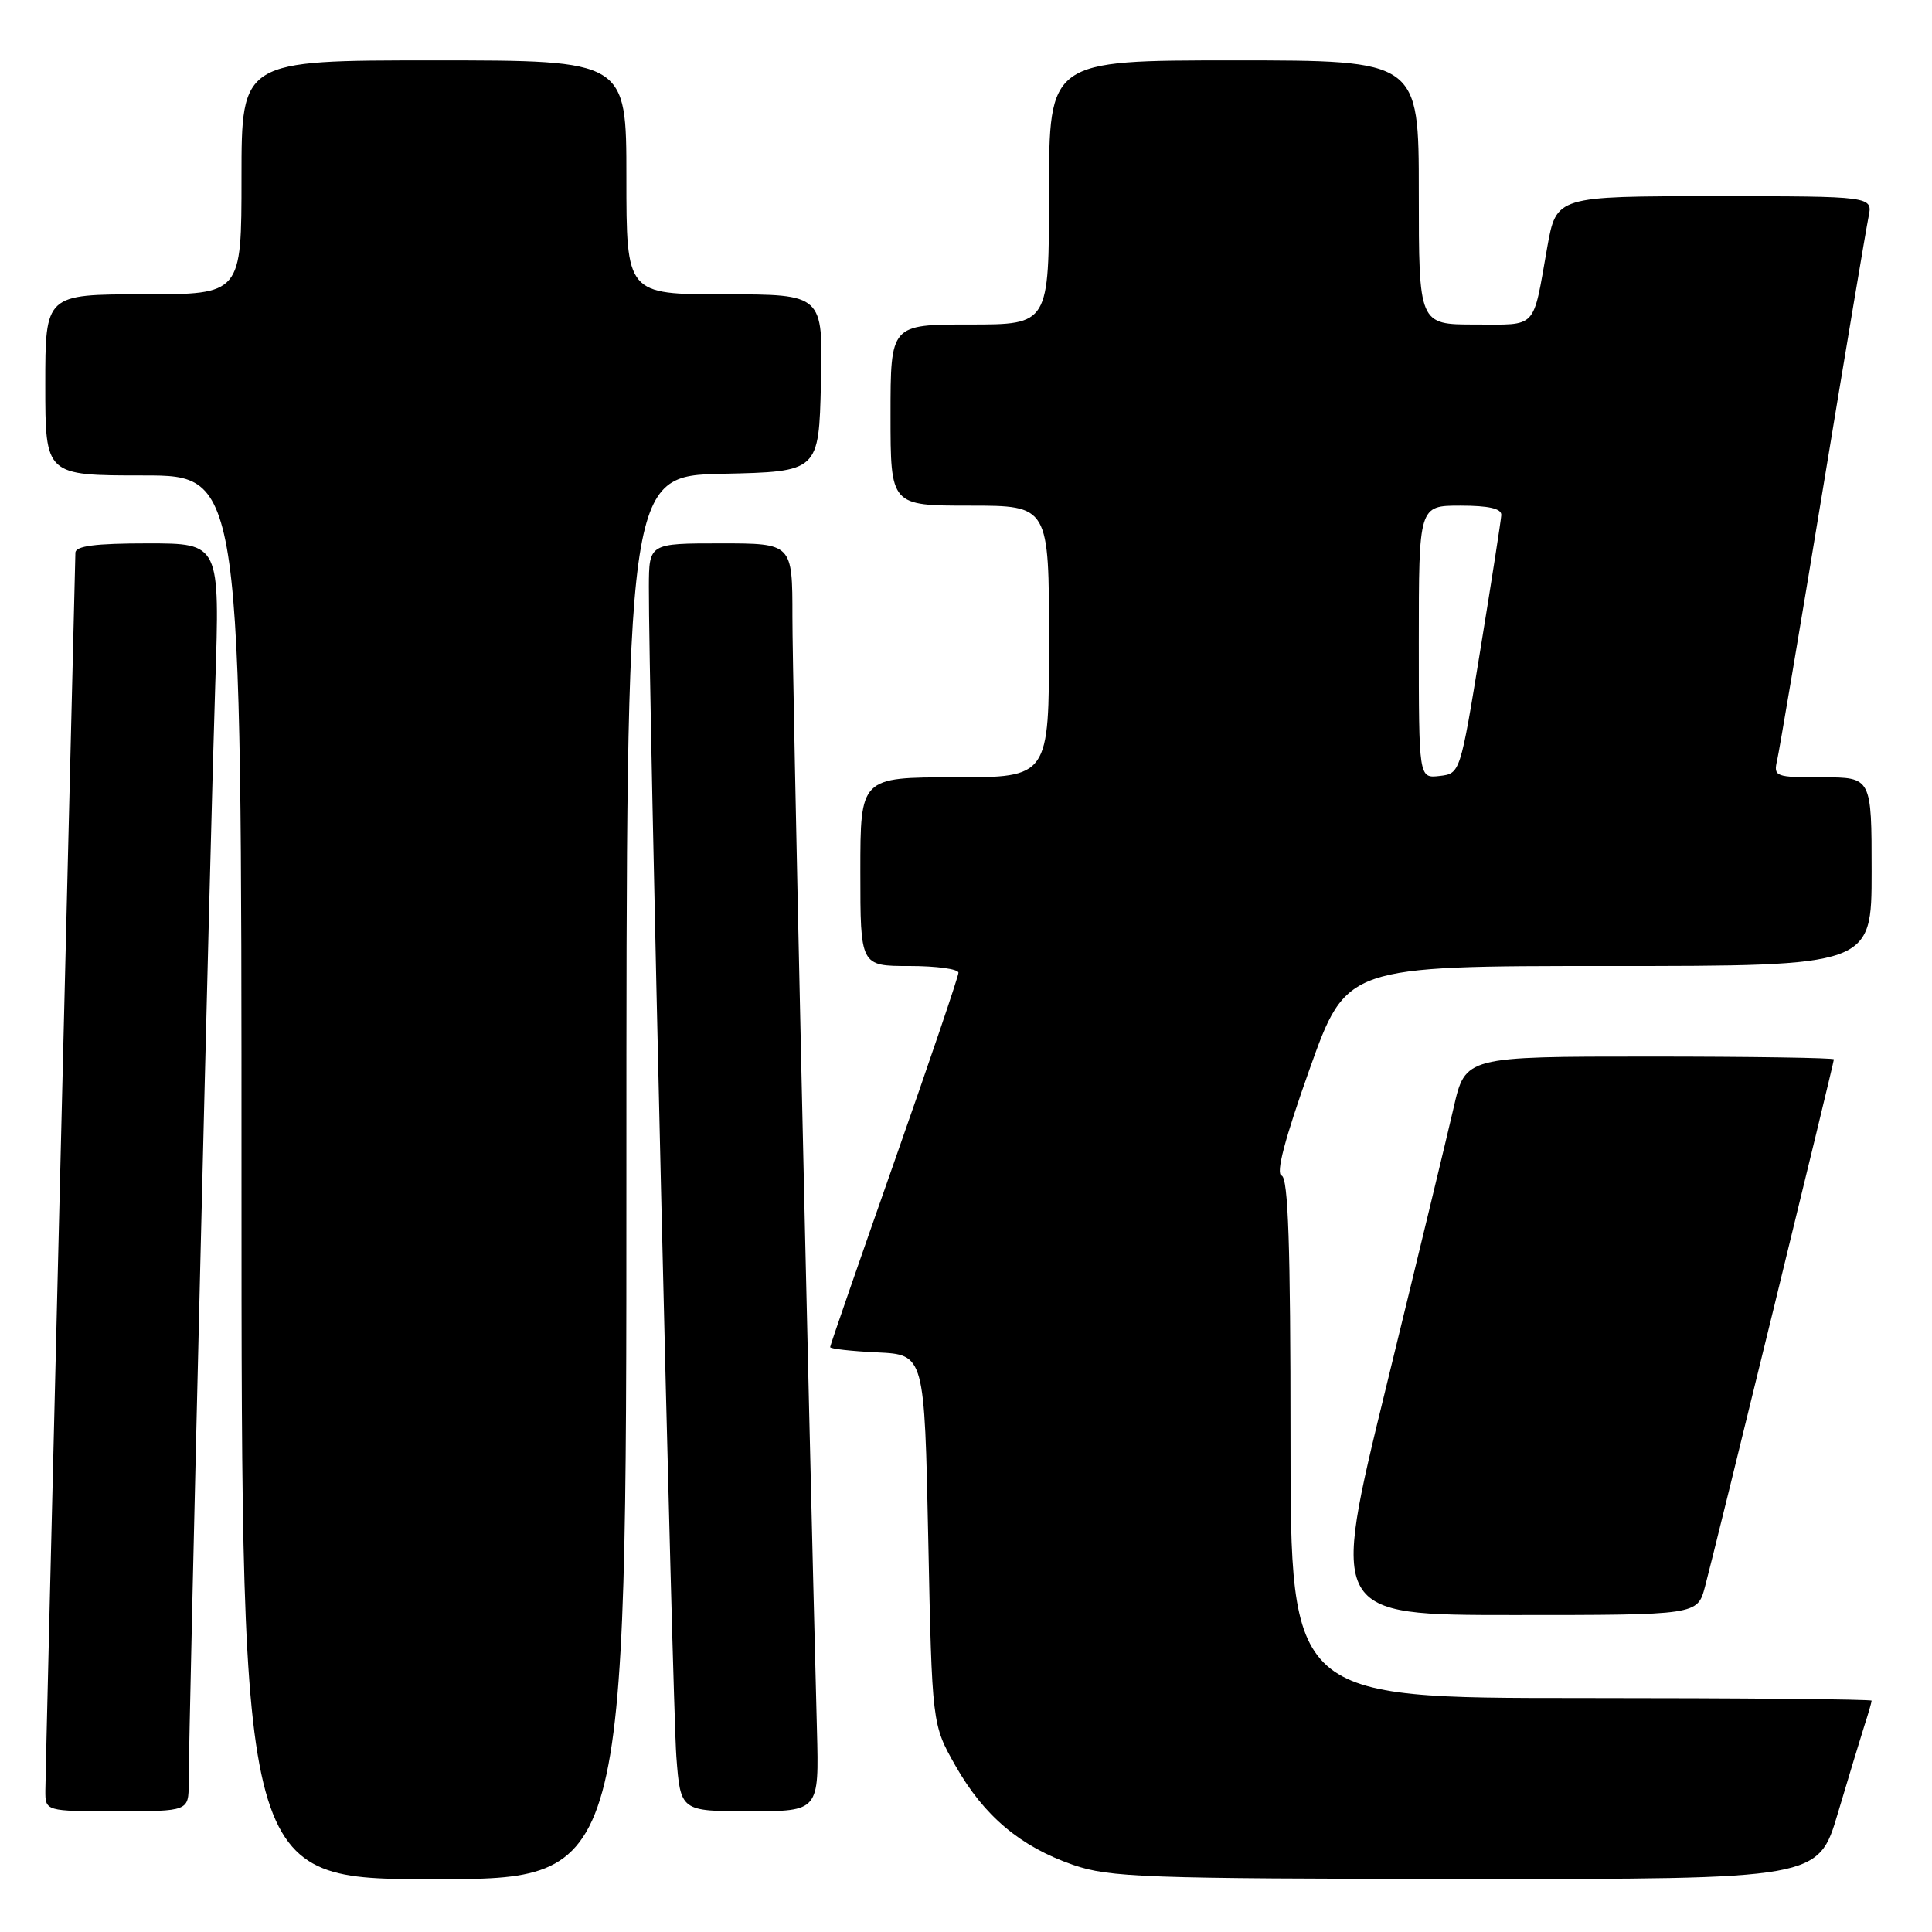<?xml version="1.0" encoding="UTF-8" standalone="no"?>
<!DOCTYPE svg PUBLIC "-//W3C//DTD SVG 1.1//EN" "http://www.w3.org/Graphics/SVG/1.1/DTD/svg11.dtd" >
<svg xmlns="http://www.w3.org/2000/svg" xmlns:xlink="http://www.w3.org/1999/xlink" version="1.1" viewBox="0 0 256 256">
 <g >
 <path fill="currentColor"
d=" M 83.00 156.03 C 83.00 63.06 83.00 63.06 95.75 62.78 C 108.50 62.50 108.50 62.50 108.78 50.75 C 109.06 39.00 109.06 39.00 96.03 39.00 C 83.00 39.00 83.00 39.00 83.00 23.50 C 83.00 8.00 83.00 8.00 57.50 8.00 C 32.00 8.00 32.00 8.00 32.00 23.50 C 32.00 39.00 32.00 39.00 19.00 39.00 C 6.00 39.00 6.00 39.00 6.00 51.00 C 6.00 63.00 6.00 63.00 19.00 63.00 C 32.00 63.00 32.00 63.00 32.00 156.00 C 32.00 249.00 32.00 249.00 57.50 249.00 C 83.00 249.00 83.00 249.00 83.00 156.03 Z  M 243.53 240.25 C 244.96 235.44 246.55 230.20 247.06 228.60 C 247.58 227.01 248.00 225.54 248.00 225.35 C 248.00 225.16 230.68 225.00 209.50 225.00 C 171.00 225.00 171.00 225.00 171.00 190.58 C 171.00 165.09 170.70 156.07 169.82 155.77 C 169.03 155.51 170.23 150.94 173.52 141.69 C 178.40 128.00 178.40 128.00 213.20 128.00 C 248.00 128.00 248.00 128.00 248.00 115.50 C 248.00 103.00 248.00 103.00 241.48 103.00 C 235.23 103.00 234.98 102.91 235.48 100.75 C 235.76 99.51 238.48 83.43 241.51 65.00 C 244.54 46.57 247.28 30.26 247.59 28.75 C 248.16 26.00 248.16 26.00 227.19 26.00 C 206.23 26.00 206.23 26.00 205.02 32.75 C 203.06 43.81 203.82 43.00 195.43 43.00 C 188.00 43.00 188.00 43.00 188.00 25.50 C 188.00 8.00 188.00 8.00 163.50 8.00 C 139.00 8.00 139.00 8.00 139.00 25.50 C 139.00 43.00 139.00 43.00 128.50 43.00 C 118.00 43.00 118.00 43.00 118.00 55.00 C 118.00 67.00 118.00 67.00 128.50 67.00 C 139.00 67.00 139.00 67.00 139.00 85.00 C 139.00 103.00 139.00 103.00 126.50 103.00 C 114.00 103.00 114.00 103.00 114.00 115.50 C 114.00 128.00 114.00 128.00 120.50 128.00 C 124.08 128.00 127.00 128.40 127.00 128.89 C 127.00 129.38 123.17 140.66 118.50 153.94 C 113.83 167.23 110.00 178.28 110.00 178.50 C 110.00 178.72 112.81 179.04 116.25 179.20 C 122.50 179.50 122.50 179.50 123.00 204.00 C 123.50 228.50 123.50 228.50 126.61 233.98 C 130.39 240.64 135.19 244.68 142.20 247.11 C 147.03 248.77 151.61 248.94 194.22 248.97 C 240.94 249.00 240.94 249.00 243.53 240.25 Z  M 25.00 236.25 C 25.01 229.19 27.90 109.53 28.52 90.75 C 29.14 72.00 29.14 72.00 19.57 72.00 C 12.59 72.00 10.00 72.34 9.99 73.25 C 9.98 73.94 9.08 110.50 8.00 154.50 C 6.92 198.50 6.02 235.74 6.01 237.25 C 6.00 240.00 6.00 240.00 15.50 240.00 C 25.00 240.00 25.00 240.00 25.00 236.25 Z  M 108.25 229.25 C 107.02 181.57 104.99 89.64 105.00 81.75 C 105.00 72.00 105.00 72.00 95.50 72.00 C 86.00 72.00 86.00 72.00 85.98 77.75 C 85.93 90.58 89.11 226.02 89.62 232.75 C 90.17 240.00 90.17 240.00 99.35 240.00 C 108.53 240.00 108.53 240.00 108.25 229.25 Z  M 225.92 210.25 C 227.28 205.17 243.00 140.85 243.00 140.37 C 243.00 140.17 232.01 140.00 218.58 140.00 C 194.16 140.00 194.16 140.00 192.62 146.75 C 191.77 150.46 187.75 167.11 183.68 183.75 C 176.29 214.00 176.29 214.00 200.60 214.00 C 224.92 214.00 224.92 214.00 225.92 210.25 Z  M 188.00 85.07 C 188.00 67.00 188.00 67.00 193.50 67.00 C 197.27 67.00 198.98 67.39 198.93 68.25 C 198.89 68.94 197.65 76.92 196.17 86.00 C 193.49 102.49 193.48 102.50 190.74 102.82 C 188.00 103.13 188.00 103.13 188.00 85.07 Z "/>
</g>
</svg>